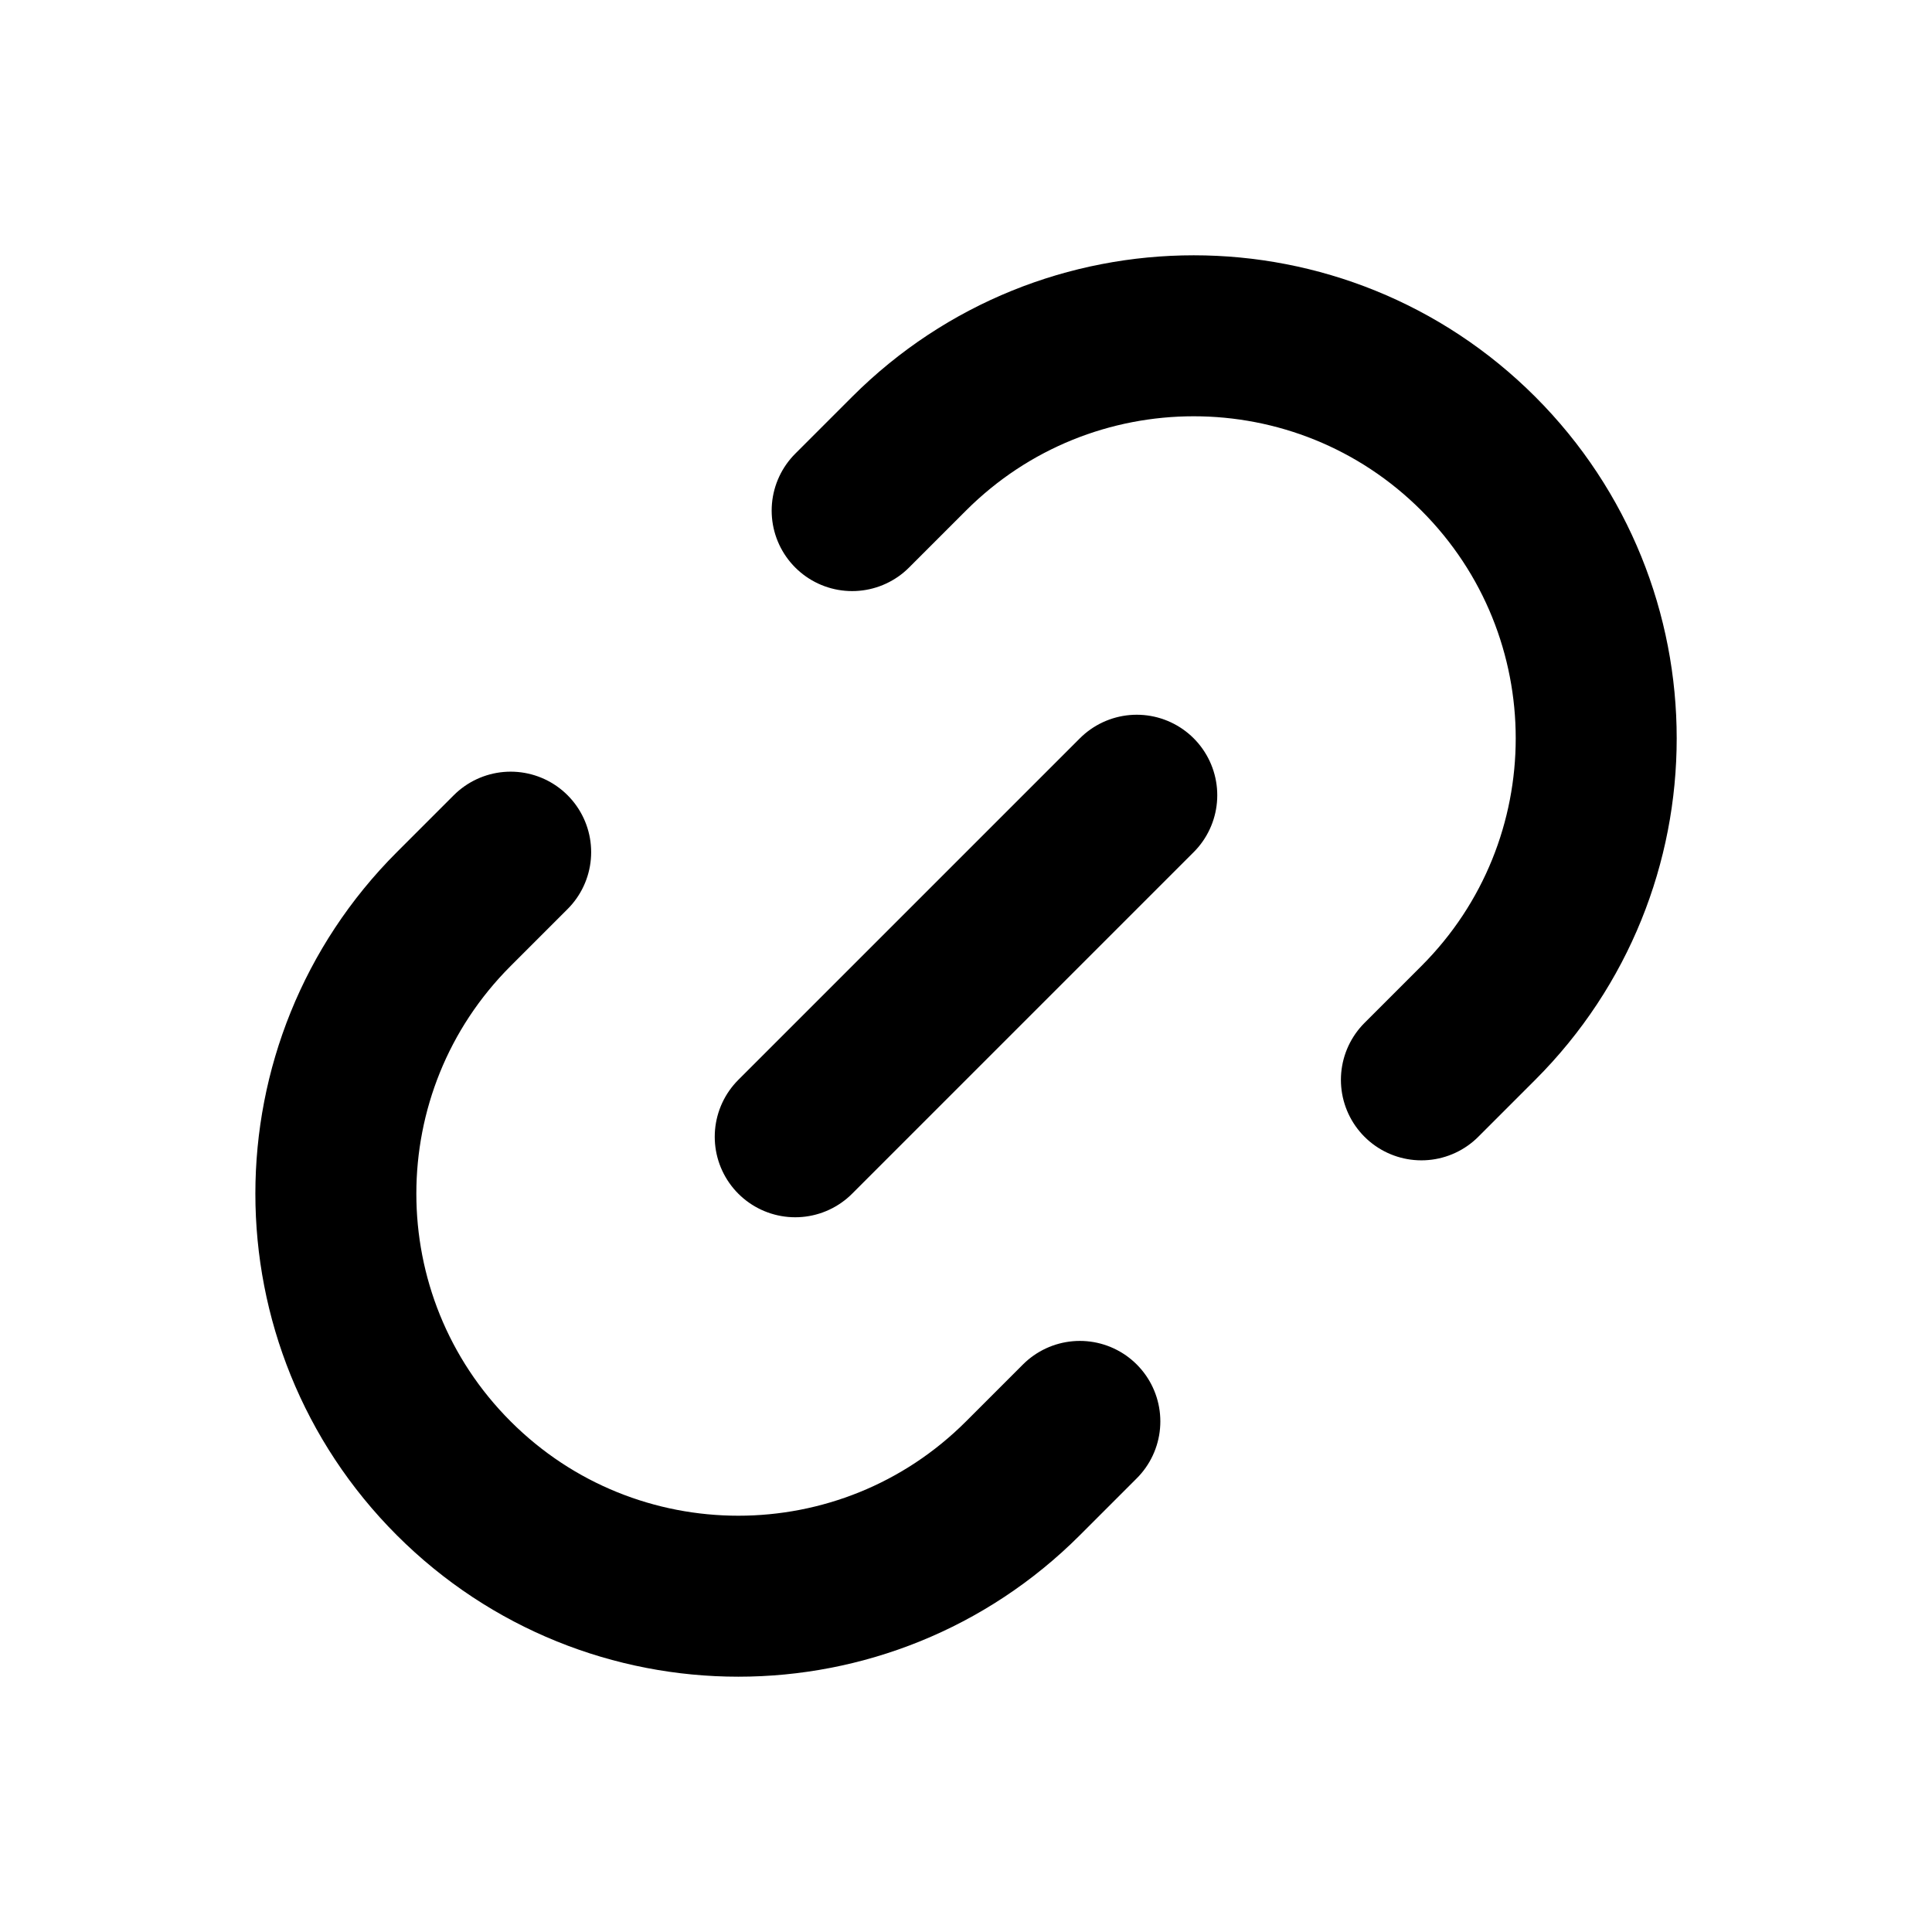 <svg width="28" height="28" viewBox="0 0 28 28" fill="none" xmlns="http://www.w3.org/2000/svg">
<path d="M16.475 11.525L11.525 16.475M12.35 7.4L13.175 6.575C15.454 4.297 19.147 4.297 21.425 6.575C23.703 8.854 23.703 12.547 21.425 14.825L20.6 15.65M7.401 12.35L6.576 13.175C4.298 15.453 4.298 19.147 6.576 21.425C8.854 23.703 12.547 23.703 14.825 21.425L15.65 20.6" stroke="black" stroke-width="2.333" stroke-linecap="round" stroke-linejoin="round"/>
</svg>

